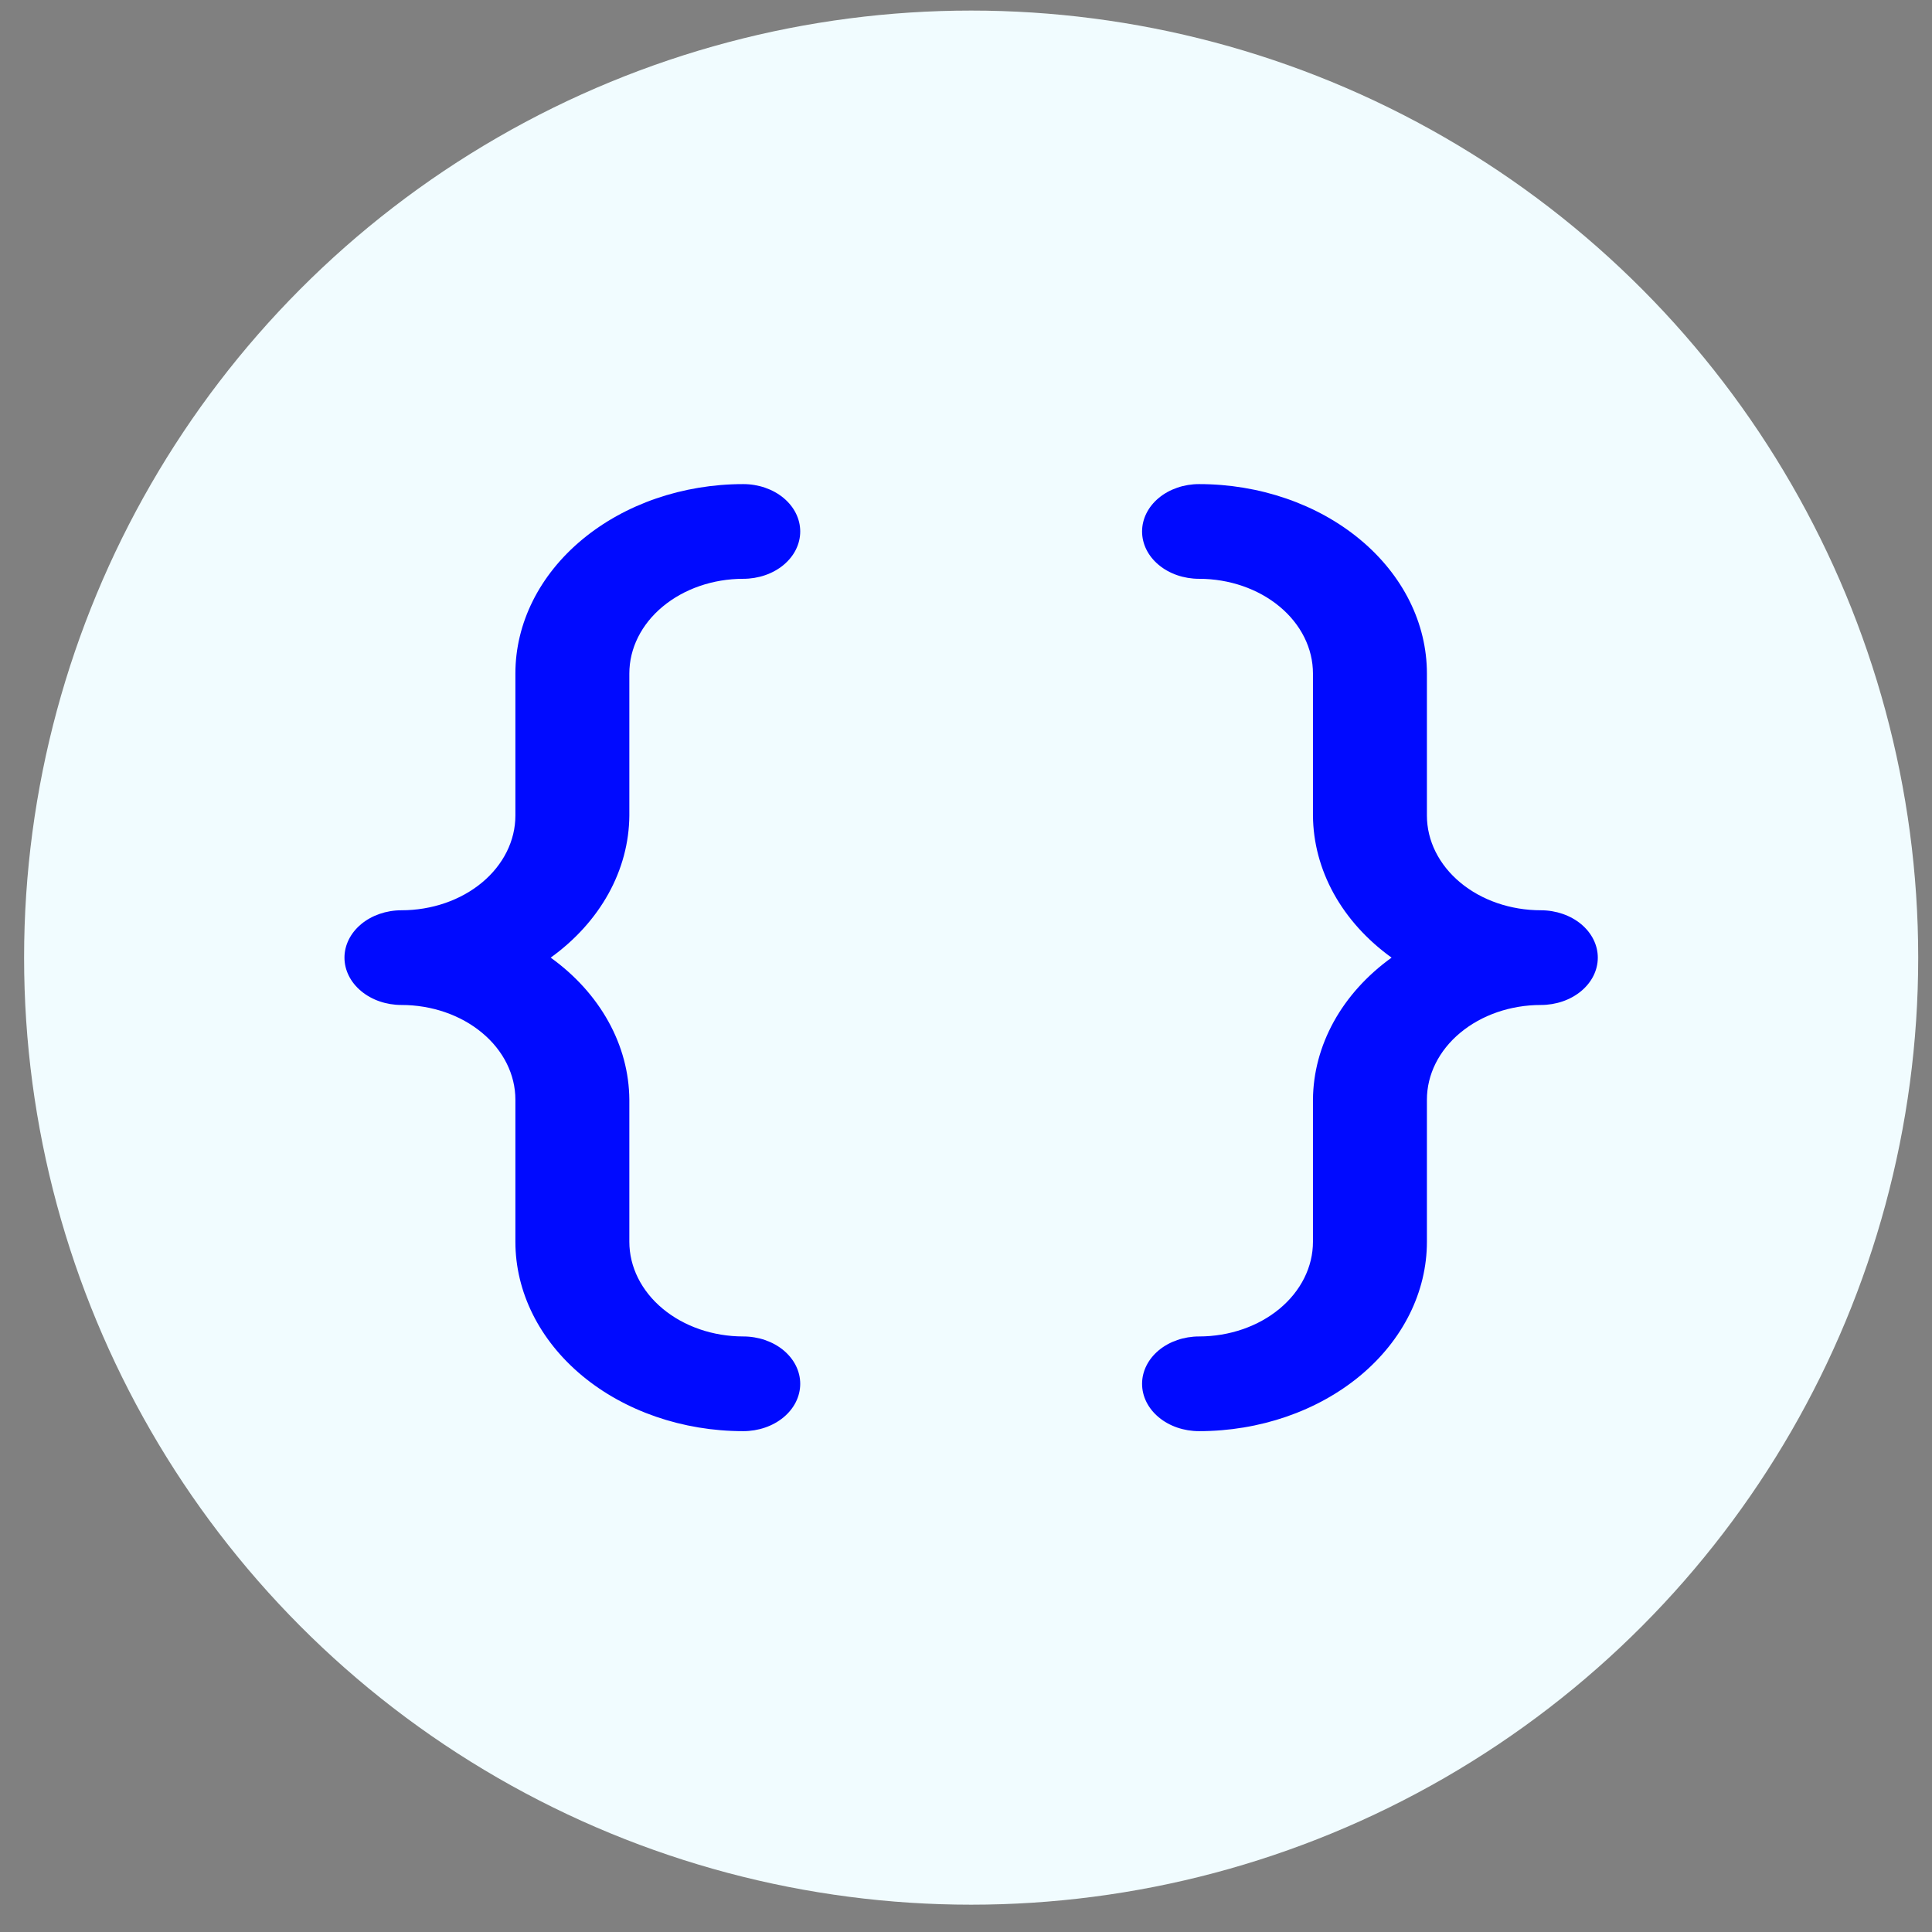 <svg width="51" height="51" viewBox="0 0 51 51" fill="none" xmlns="http://www.w3.org/2000/svg">
<rect x="0" y="0" width="51" height="51" fill="#808080" stroke="none"/>
<circle cx="25.636" cy="25.279" r="25" fill="#F1FCFF"/>
<path d="M16.613 17.779C16.613 17.116 16.93 16.48 17.494 16.012C18.058 15.543 18.823 15.279 19.62 15.279C20.019 15.279 20.402 15.148 20.684 14.913C20.966 14.679 21.124 14.361 21.124 14.029C21.124 13.698 20.966 13.38 20.684 13.145C20.402 12.911 20.019 12.779 19.62 12.779C18.025 12.779 16.495 13.306 15.367 14.244C14.239 15.181 13.605 16.453 13.605 17.779V21.529C13.605 22.192 13.288 22.828 12.724 23.297C12.16 23.766 11.395 24.029 10.597 24.029C10.198 24.029 9.816 24.161 9.534 24.395C9.252 24.63 9.093 24.948 9.093 25.279C9.093 25.611 9.252 25.929 9.534 26.163C9.816 26.398 10.198 26.529 10.597 26.529C11.395 26.529 12.16 26.793 12.724 27.262C13.288 27.73 13.605 28.366 13.605 29.029V32.779C13.605 34.105 14.239 35.377 15.367 36.315C16.495 37.252 18.025 37.779 19.62 37.779C20.019 37.779 20.402 37.648 20.684 37.413C20.966 37.179 21.124 36.861 21.124 36.529C21.124 36.198 20.966 35.88 20.684 35.645C20.402 35.411 20.019 35.279 19.62 35.279C18.823 35.279 18.058 35.016 17.494 34.547C16.93 34.078 16.613 33.442 16.613 32.779V29.029C16.608 28.317 16.42 27.615 16.062 26.968C15.704 26.321 15.184 25.745 14.537 25.279C15.184 24.813 15.704 24.237 16.062 23.591C16.42 22.944 16.608 22.241 16.613 21.529V17.779ZM40.675 24.029C39.877 24.029 39.112 23.766 38.548 23.297C37.984 22.828 37.667 22.192 37.667 21.529V17.779C37.667 16.453 37.033 15.181 35.905 14.244C34.777 13.306 33.247 12.779 31.651 12.779C31.253 12.779 30.87 12.911 30.588 13.145C30.306 13.38 30.148 13.698 30.148 14.029C30.148 14.361 30.306 14.679 30.588 14.913C30.87 15.148 31.253 15.279 31.651 15.279C32.449 15.279 33.214 15.543 33.778 16.012C34.342 16.48 34.659 17.116 34.659 17.779V21.529C34.664 22.241 34.852 22.944 35.209 23.591C35.567 24.237 36.087 24.813 36.734 25.279C36.087 25.745 35.567 26.321 35.209 26.968C34.852 27.615 34.664 28.317 34.659 29.029V32.779C34.659 33.442 34.342 34.078 33.778 34.547C33.214 35.016 32.449 35.279 31.651 35.279C31.253 35.279 30.87 35.411 30.588 35.645C30.306 35.88 30.148 36.198 30.148 36.529C30.148 36.861 30.306 37.179 30.588 37.413C30.87 37.648 31.253 37.779 31.651 37.779C33.247 37.779 34.777 37.252 35.905 36.315C37.033 35.377 37.667 34.105 37.667 32.779V29.029C37.667 28.366 37.984 27.73 38.548 27.262C39.112 26.793 39.877 26.529 40.675 26.529C41.073 26.529 41.456 26.398 41.738 26.163C42.02 25.929 42.178 25.611 42.178 25.279C42.178 24.948 42.02 24.63 41.738 24.395C41.456 24.161 41.073 24.029 40.675 24.029Z" fill="#000AFF"/>
</svg>
